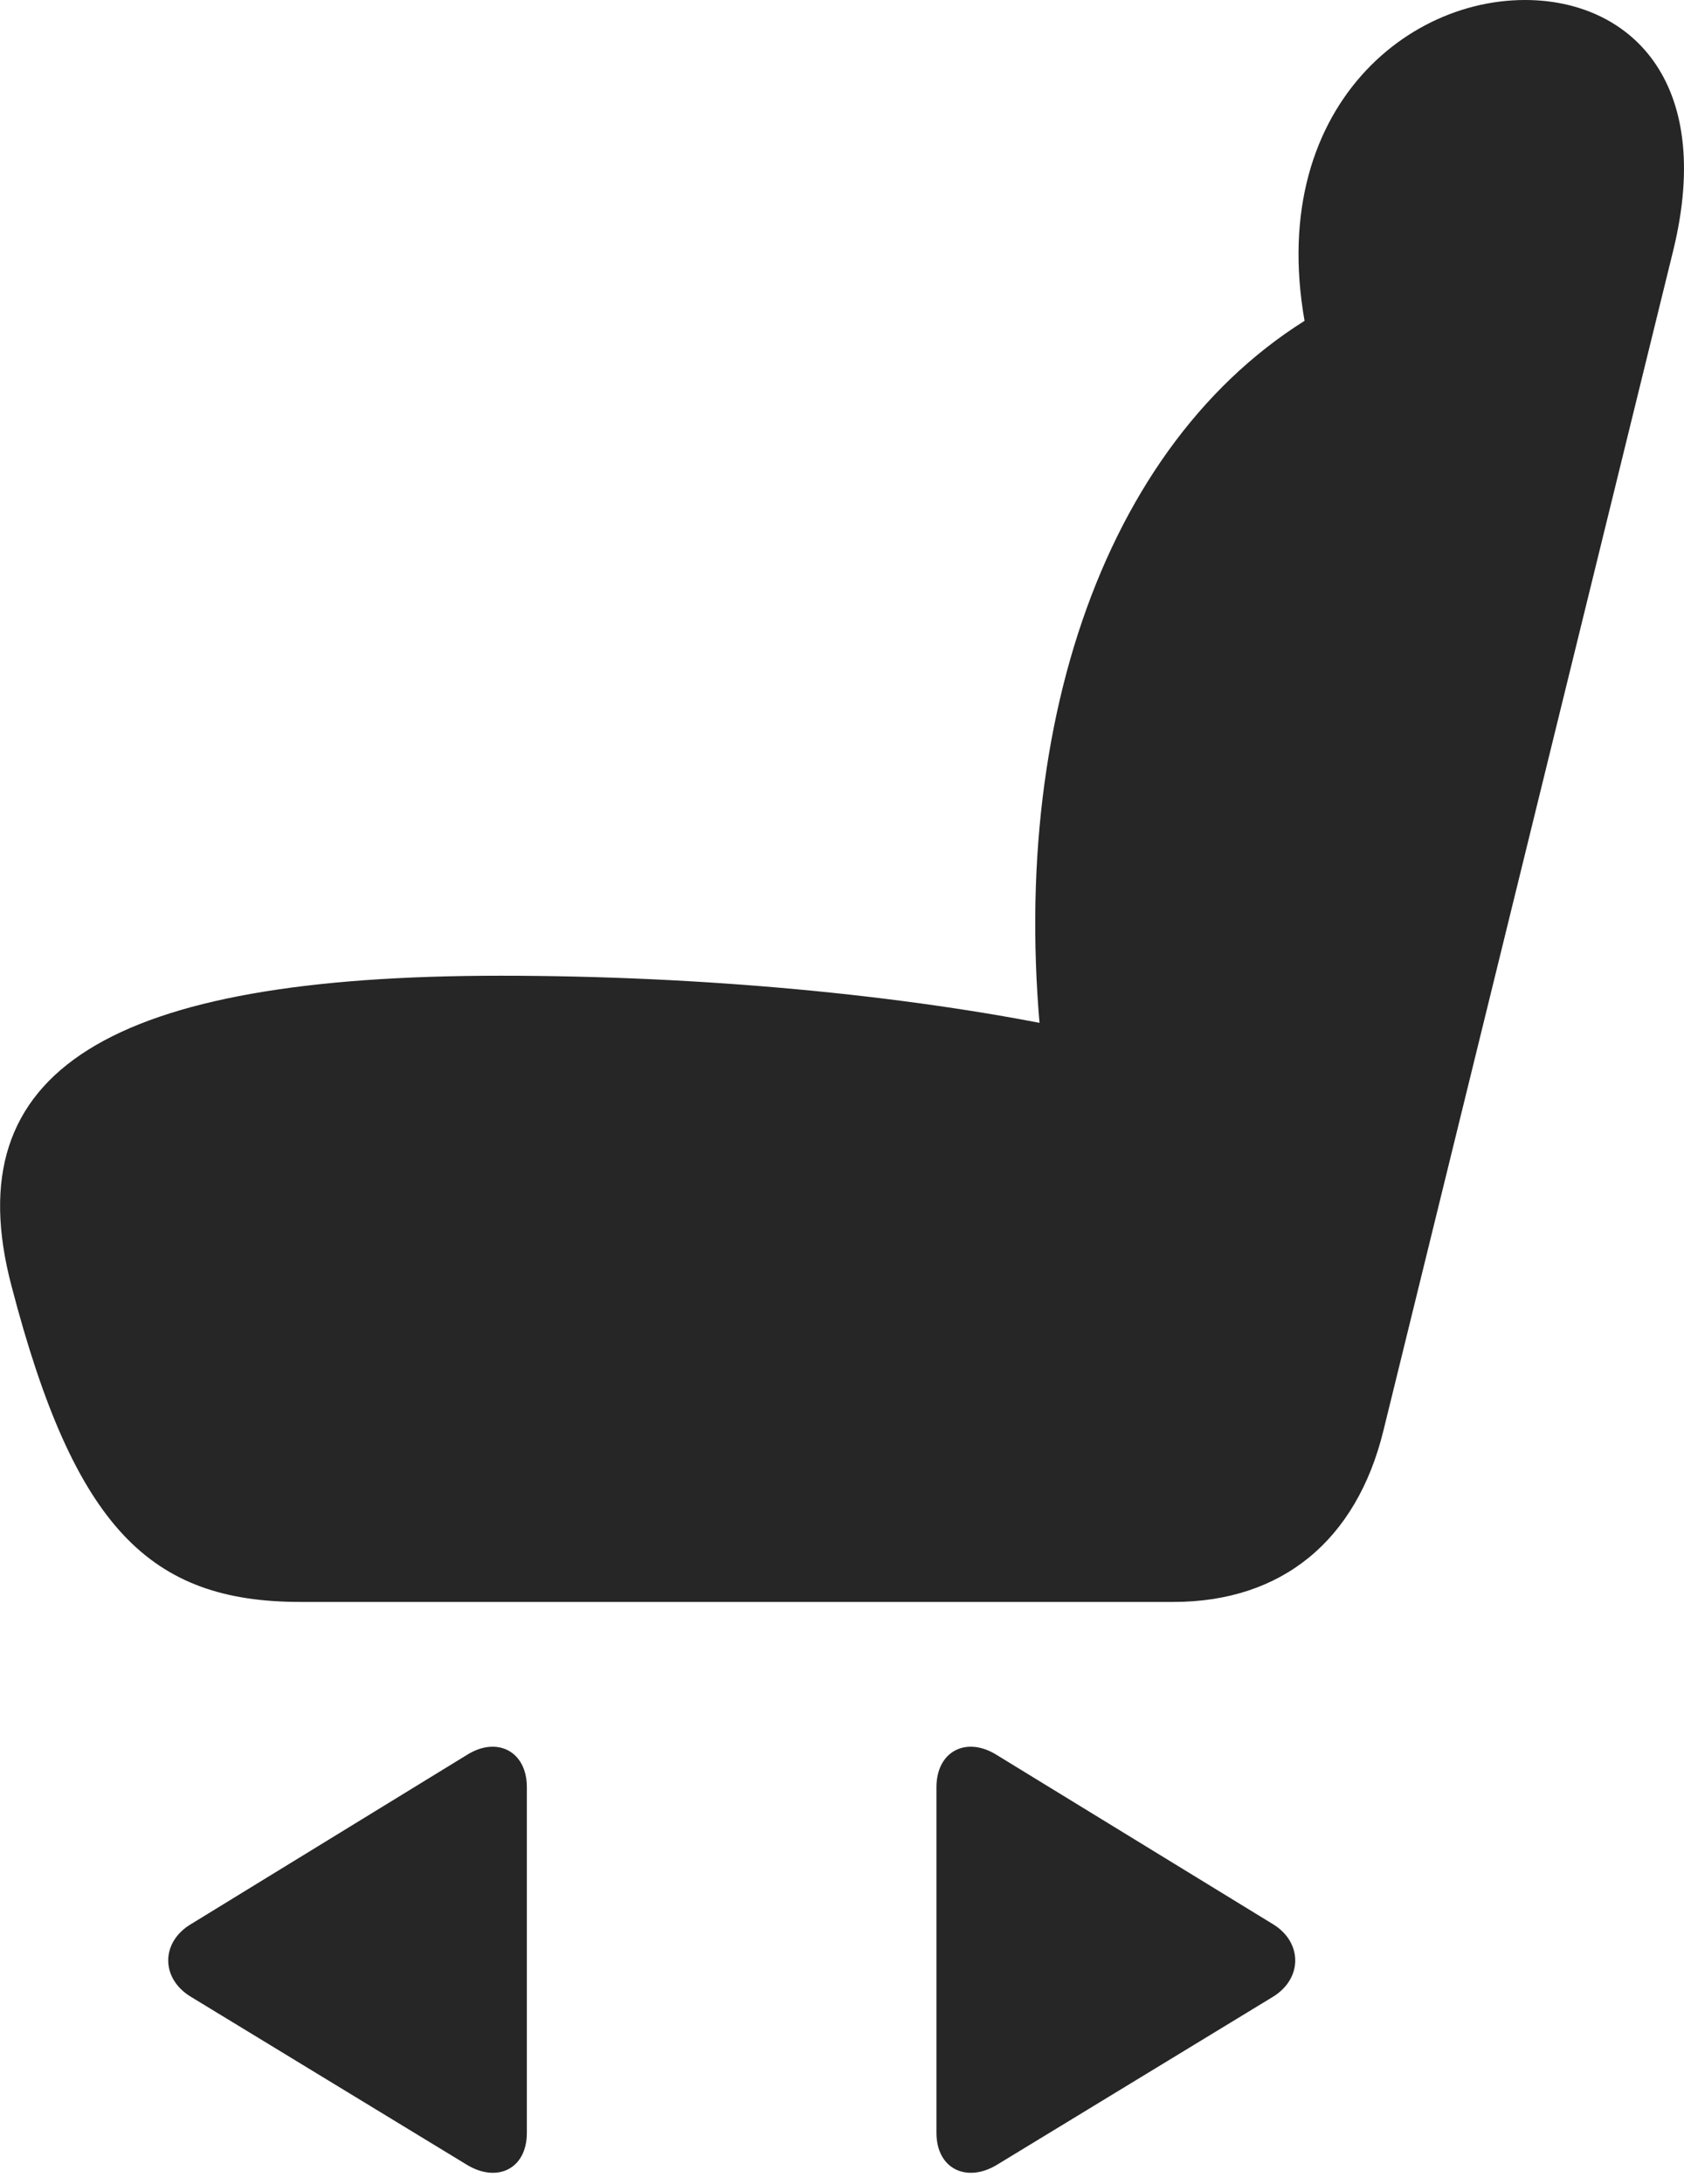 <?xml version="1.0" encoding="UTF-8"?>
<!--Generator: Apple Native CoreSVG 232.5-->
<!DOCTYPE svg
PUBLIC "-//W3C//DTD SVG 1.1//EN"
       "http://www.w3.org/Graphics/SVG/1.1/DTD/svg11.dtd">
<svg version="1.1" xmlns="http://www.w3.org/2000/svg" xmlns:xlink="http://www.w3.org/1999/xlink" width="106.243" height="137.741">
 <g>
  <rect height="137.741" opacity="0" width="106.243" x="0" y="0"/>
  <path d="M0.731 81.119C4.71 96.386 9.487 101.026 18.955 101.026L74.03 101.026C80.863 101.026 85.576 97.162 87.277 90.231L105.56 15.811C108.221 4.958 102.681 0 96.21 0C87.686 0 78.589 8.629 83.136 23.698L84.219 19.133C70.264 26.436 63.332 45.128 65.806 66.754L67.216 64.831C57.036 62.727 44.219 61.534 31.573 61.534C7.009 61.534-2.894 67.427 0.731 81.119Z" fill="#000000" fill-opacity="0.85"/>
  <path d="M59.081 134.508C59.081 136.796 61.002 137.677 62.904 136.519L80.313 125.926C82.208 124.756 82.159 122.471 80.313 121.349L62.855 110.659C60.953 109.485 59.081 110.449 59.081 112.704Z" fill="#000000" fill-opacity="0.85"/>
  <path d="M33.239 134.508L33.239 112.704C33.239 110.449 31.367 109.485 29.481 110.659L12.041 121.349C10.161 122.471 10.113 124.756 12.041 125.926L29.451 136.519C31.352 137.677 33.239 136.796 33.239 134.508Z" fill="#000000" fill-opacity="0.85"/>
 </g>
</svg>
